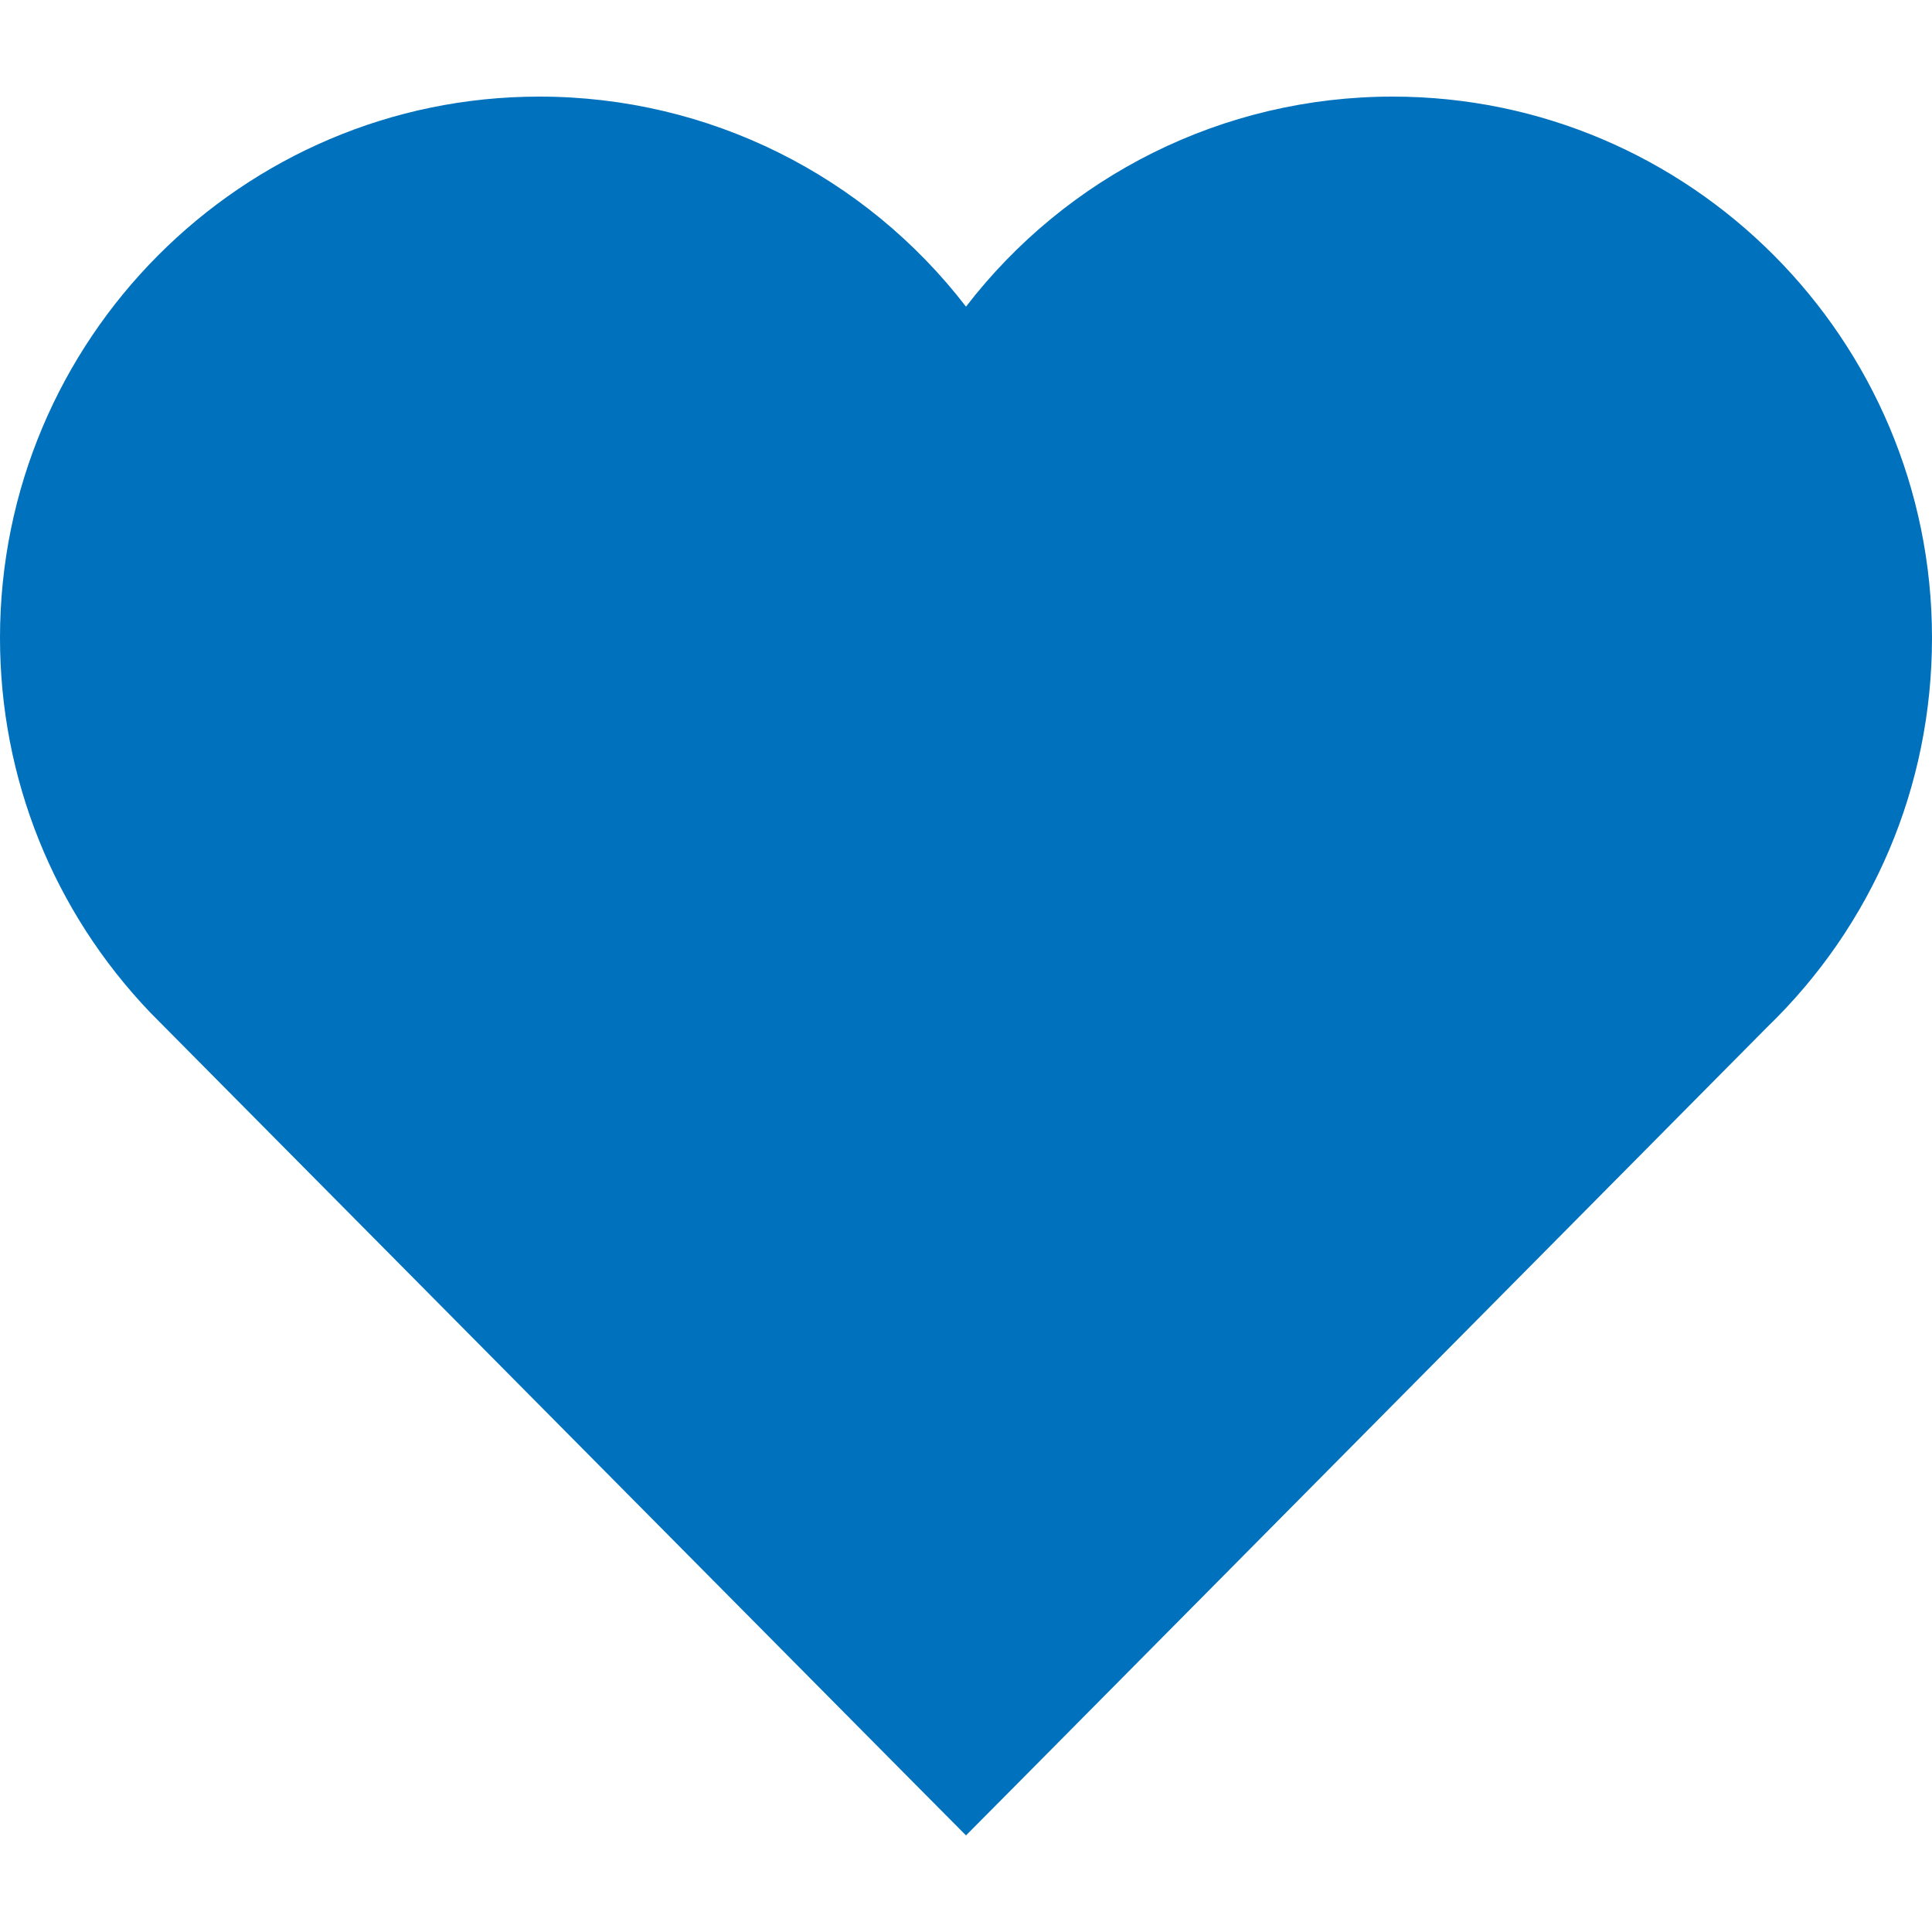 <svg width="25" height="25" viewBox="0 0 25 25" fill="none" xmlns="http://www.w3.org/2000/svg">
<path d="M18.021 1.25C15.82 1.25 13.802 2.277 12.5 3.968C11.198 2.277 9.18 1.25 6.979 1.25C3.132 1.25 0 4.391 0 8.254C0 10.068 0.69 11.791 1.947 13.105L11.79 23.035L12.5 23.75L13.21 23.035L22.865 13.293C24.232 11.973 25 10.178 25 8.254C25 4.391 21.869 1.25 18.021 1.25Z" fill="#0071BC"/>
</svg>
